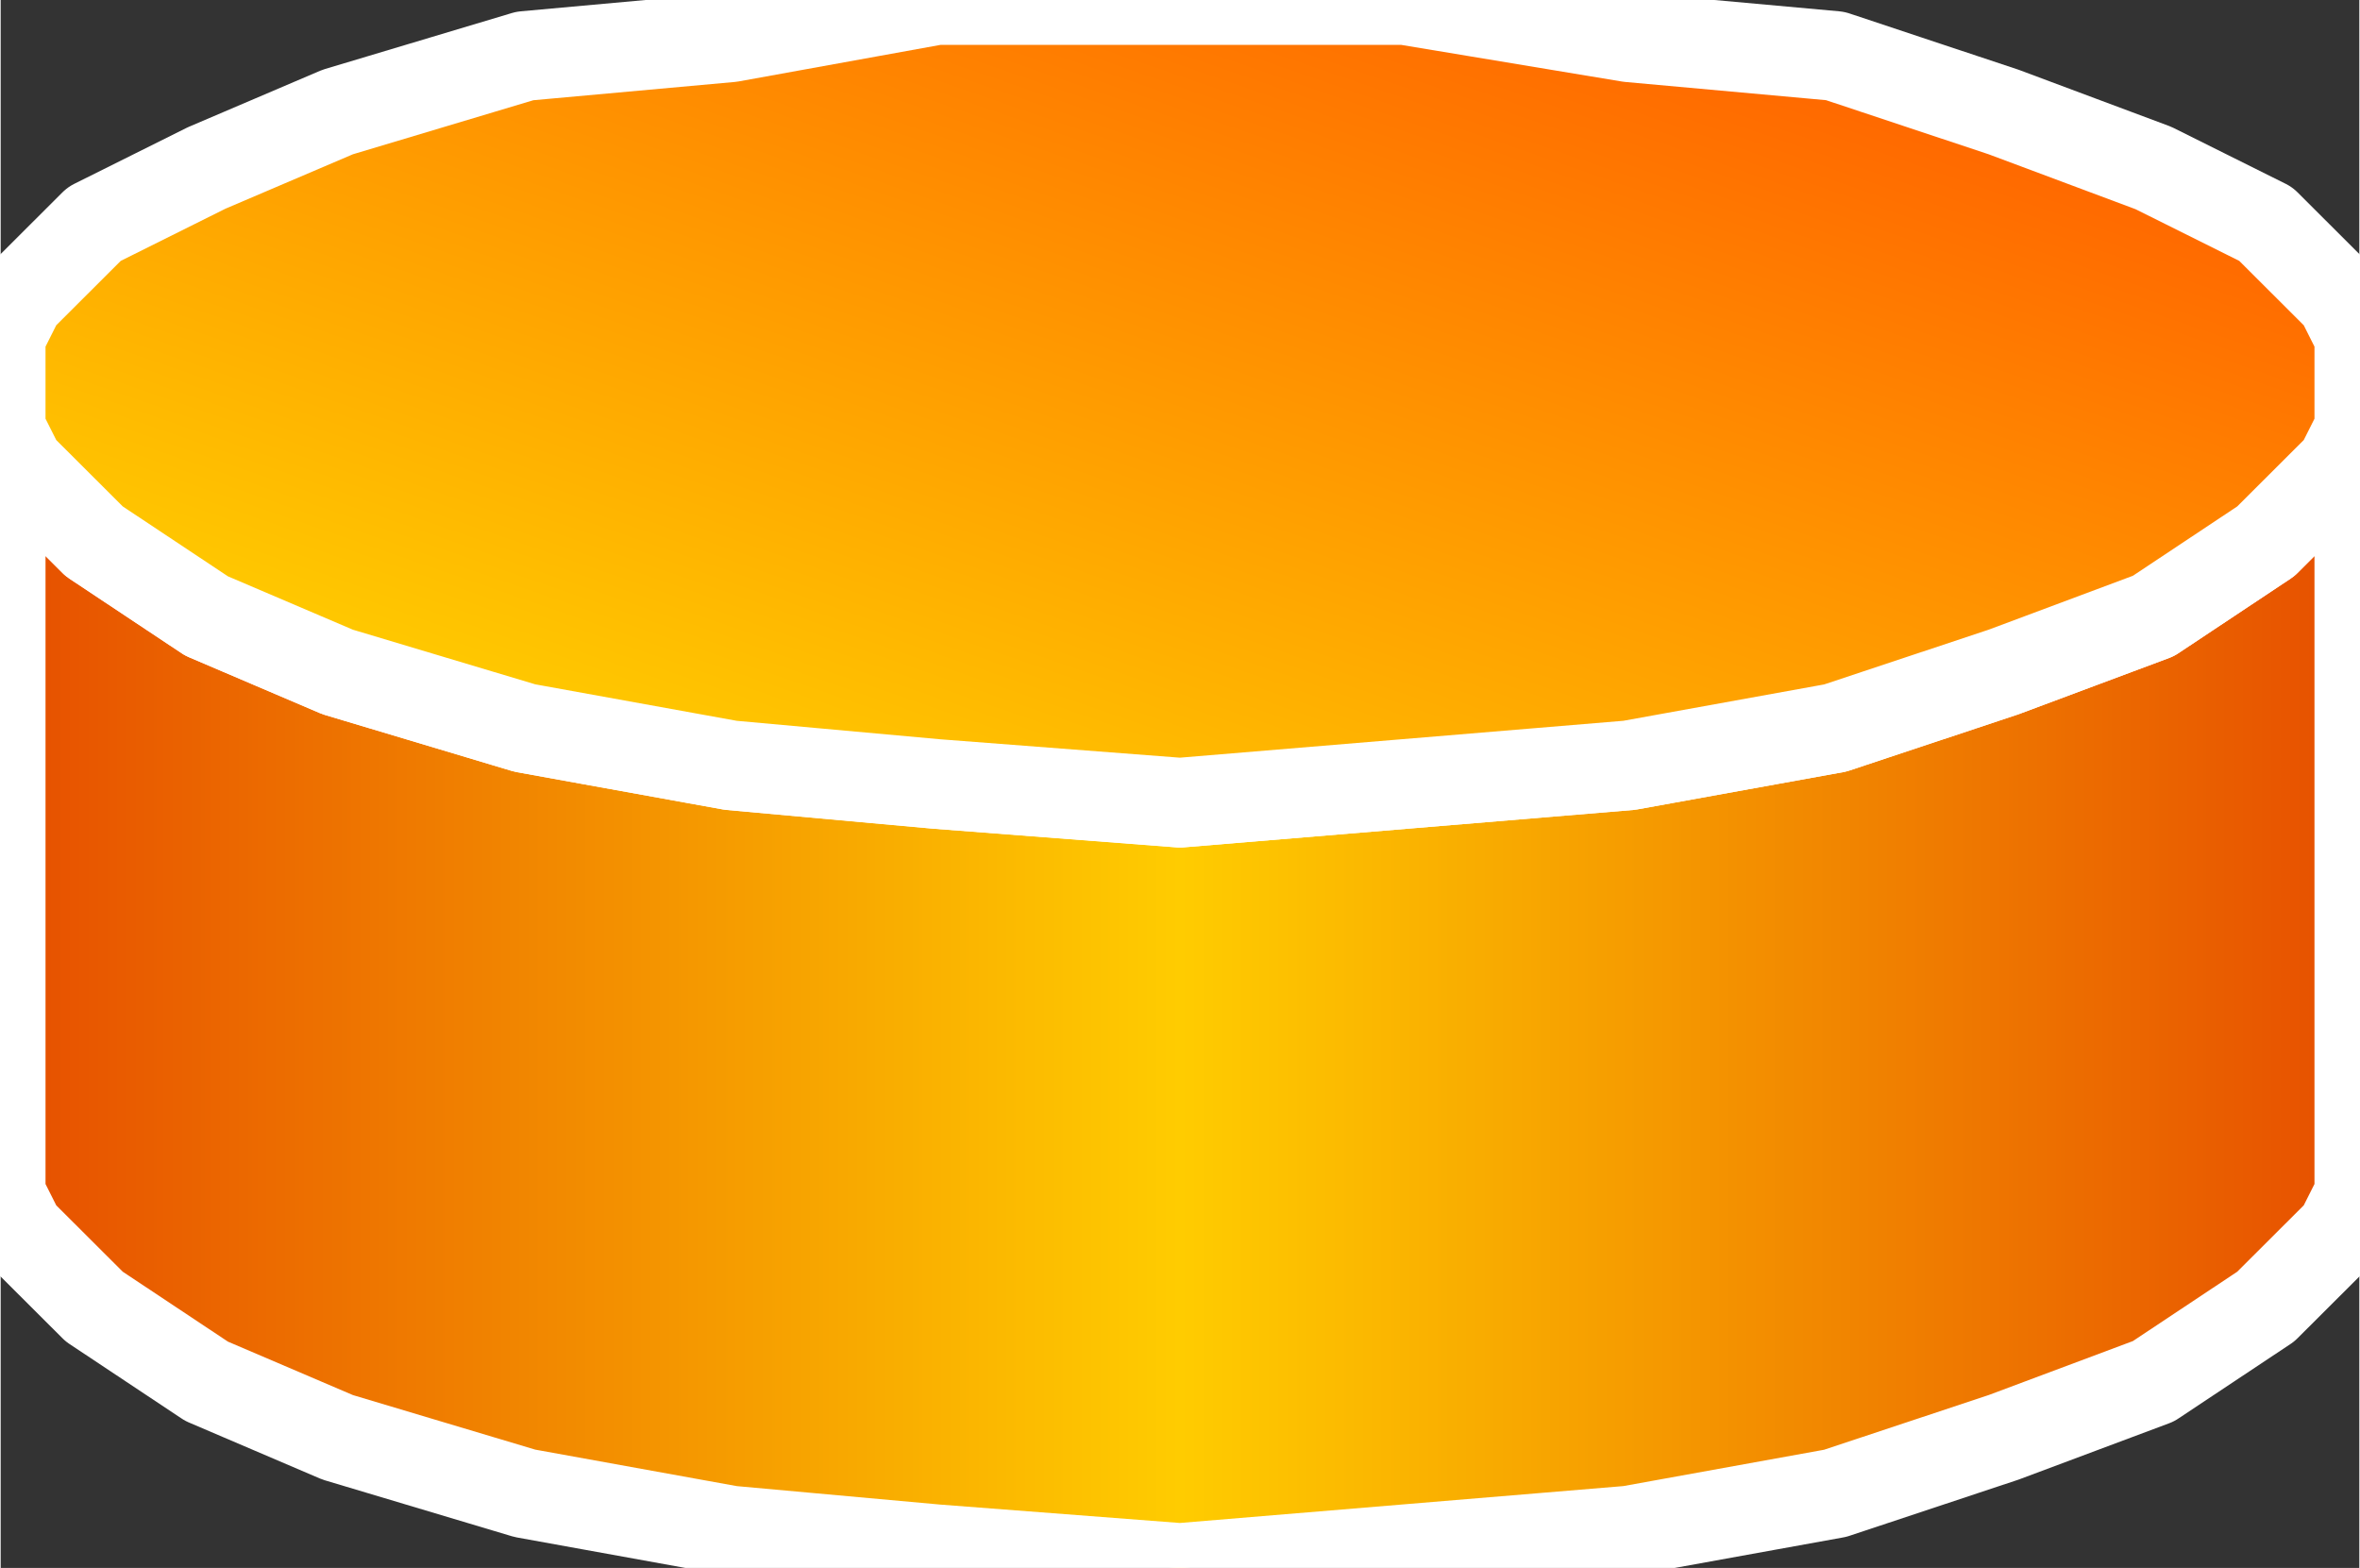 <svg xmlns="http://www.w3.org/2000/svg" xmlns:xlink="http://www.w3.org/1999/xlink" version="1.1" width="0.438" height="0.291" viewBox="0 0 31.56 20.98">
  <rect x="0" y="0" width="31.56" height="20.98" fill="#333333" stroke="none"/>
  <title><![CDATA[]]></title>
  <g transform=" scale(1) ">
    <path xmlns="http://www.w3.org/2000/svg" d="  M0,15.485 L0,5.245 L0.251,3.996 L1.252,2.997 L2.755,2.248 L4.759,1.499 L7.013,0.749 L9.769,0.499 L12.524,0 L15.78,0 L18.786,0 L21.791,0.499 L24.547,0.749 L26.801,1.499 L28.805,2.248 L30.308,2.997 L31.309,3.996 L31.56,4.496 L31.56,5.245 L31.56,15.485 L31.56,15.985 L31.309,16.484 L30.308,17.483 L28.805,18.482 L26.801,19.232 L24.547,19.981 L21.791,20.48 L18.786,20.73 L15.78,20.98 L12.524,20.73 L9.769,20.48 L7.013,19.981 L4.509,19.232 L2.755,18.482 L1.252,17.483 L0.251,16.484 L0,15.985 L0,15.485 Z" style="fill-rule: evenodd; fill: #ffffff; "/>
    <g xmlns="http://www.w3.org/2000/svg" id="Layer1079">
      <defs>
        <linearGradient id="grad140">
          <stop offset="0%" stop-color="#e64d00" stop-opacity="1"/>
          <stop offset="50%" stop-color="#ffcc00" stop-opacity="1"/>
          <stop offset="100%" stop-color="#e64d00" stop-opacity="1"/>
        </linearGradient>
      </defs>
      <path d="  M31.56,5.245 L31.56,5.745 L31.309,6.244 L30.308,7.243 L28.805,8.242 L26.801,8.991 L24.547,9.741 L21.791,10.24 L18.786,10.49 L15.78,10.74 L12.524,10.49 L9.769,10.24 L7.013,9.741 L4.509,8.991 L2.755,8.242 L1.252,7.243 L0.251,6.244 L0,5.745 L0,5.245 L0,15.485 L0,15.985 L0.251,16.484 L1.252,17.483 L2.755,18.482 L4.509,19.232 L7.013,19.981 L9.769,20.48 L12.524,20.73 L15.78,20.98 L18.786,20.73 L21.791,20.48 L24.547,19.981 L26.801,19.232 L28.805,18.482 L30.308,17.483 L31.309,16.484 L31.56,15.985 L31.56,15.485 L31.56,5.245 Z" style="stroke-width: 1.2; stroke-linecap: round; stroke-linejoin: round; fill-rule: evenodd; fill: url(#grad140); "/>
      <path d="  M31.56,5.245 L31.56,5.745 L31.309,6.244 L30.308,7.243 L28.805,8.242 L26.801,8.991 L24.547,9.741 L21.791,10.24 L18.786,10.49 L15.78,10.74 L12.524,10.49 L9.769,10.24 L7.013,9.741 L4.509,8.991 L2.755,8.242 L1.252,7.243 L0.251,6.244 L0,5.745 L0,5.245 L0,15.485 L0,15.985 L0.251,16.484 L1.252,17.483 L2.755,18.482 L4.509,19.232 L7.013,19.981 L9.769,20.48 L12.524,20.73 L15.78,20.98 L18.786,20.73 L21.791,20.48 L24.547,19.981 L26.801,19.232 L28.805,18.482 L30.308,17.483 L31.309,16.484 L31.56,15.985 L31.56,15.485 L31.56,5.245 Z" style="stroke-width: 1.2; stroke: #ffffff; stroke-dasharray: none; stroke-linecap: round; stroke-linejoin: round; fill: none; "/>
    </g>
    <g xmlns="http://www.w3.org/2000/svg" xmlns:xlink="http://www.w3.org/1999/xlink" id="Layer1080">
      <defs>
        <linearGradient id="grad141">
          <stop offset="0%" stop-color="#ffcc00" stop-opacity="1"/>
          <stop offset="100%" stop-color="#ff6600" stop-opacity="1"/>
        </linearGradient>
        <linearGradient xlink:href="#grad141" id="grad142" x1="0" y1="0" x2="0" y2="1" gradientTransform="rotate(225 .5 .5)" gradientUnits="objectBoundingBox">
  </linearGradient>
      </defs>
      <path d="  M0,5.245 L0,4.496 L0.251,3.996 L1.252,2.997 L2.755,2.248 L4.509,1.499 L7.013,0.749 L9.769,0.499 L12.524,0 L15.78,0 L18.786,0 L21.791,0.499 L24.547,0.749 L26.801,1.499 L28.805,2.248 L30.308,2.997 L31.309,3.996 L31.56,4.496 L31.56,5.245 L31.56,5.745 L31.309,6.244 L30.308,7.243 L28.805,8.242 L26.801,8.991 L24.547,9.741 L21.791,10.24 L18.786,10.49 L15.78,10.74 L12.524,10.49 L9.769,10.24 L7.013,9.741 L4.509,8.991 L2.755,8.242 L1.252,7.243 L0.251,6.244 L0,5.745 L0,5.245 Z" style="stroke-width: 1.2; stroke-linecap: round; stroke-linejoin: round; fill-rule: evenodd; fill: url(#grad142); "/>
      <path d="  M0,5.245 L0,4.496 L0.251,3.996 L1.252,2.997 L2.755,2.248 L4.509,1.499 L7.013,0.749 L9.769,0.499 L12.524,0 L15.78,0 L18.786,0 L21.791,0.499 L24.547,0.749 L26.801,1.499 L28.805,2.248 L30.308,2.997 L31.309,3.996 L31.56,4.496 L31.56,5.245 L31.56,5.745 L31.309,6.244 L30.308,7.243 L28.805,8.242 L26.801,8.991 L24.547,9.741 L21.791,10.24 L18.786,10.49 L15.78,10.74 L12.524,10.49 L9.769,10.24 L7.013,9.741 L4.509,8.991 L2.755,8.242 L1.252,7.243 L0.251,6.244 L0,5.745 L0,5.245 Z" style="stroke-width: 1.2; stroke: #ffffff; stroke-dasharray: none; stroke-linecap: round; stroke-linejoin: round; fill: none; "/>
    </g>
    <!--converted by libvisio2svg-->
  </g>
</svg>
